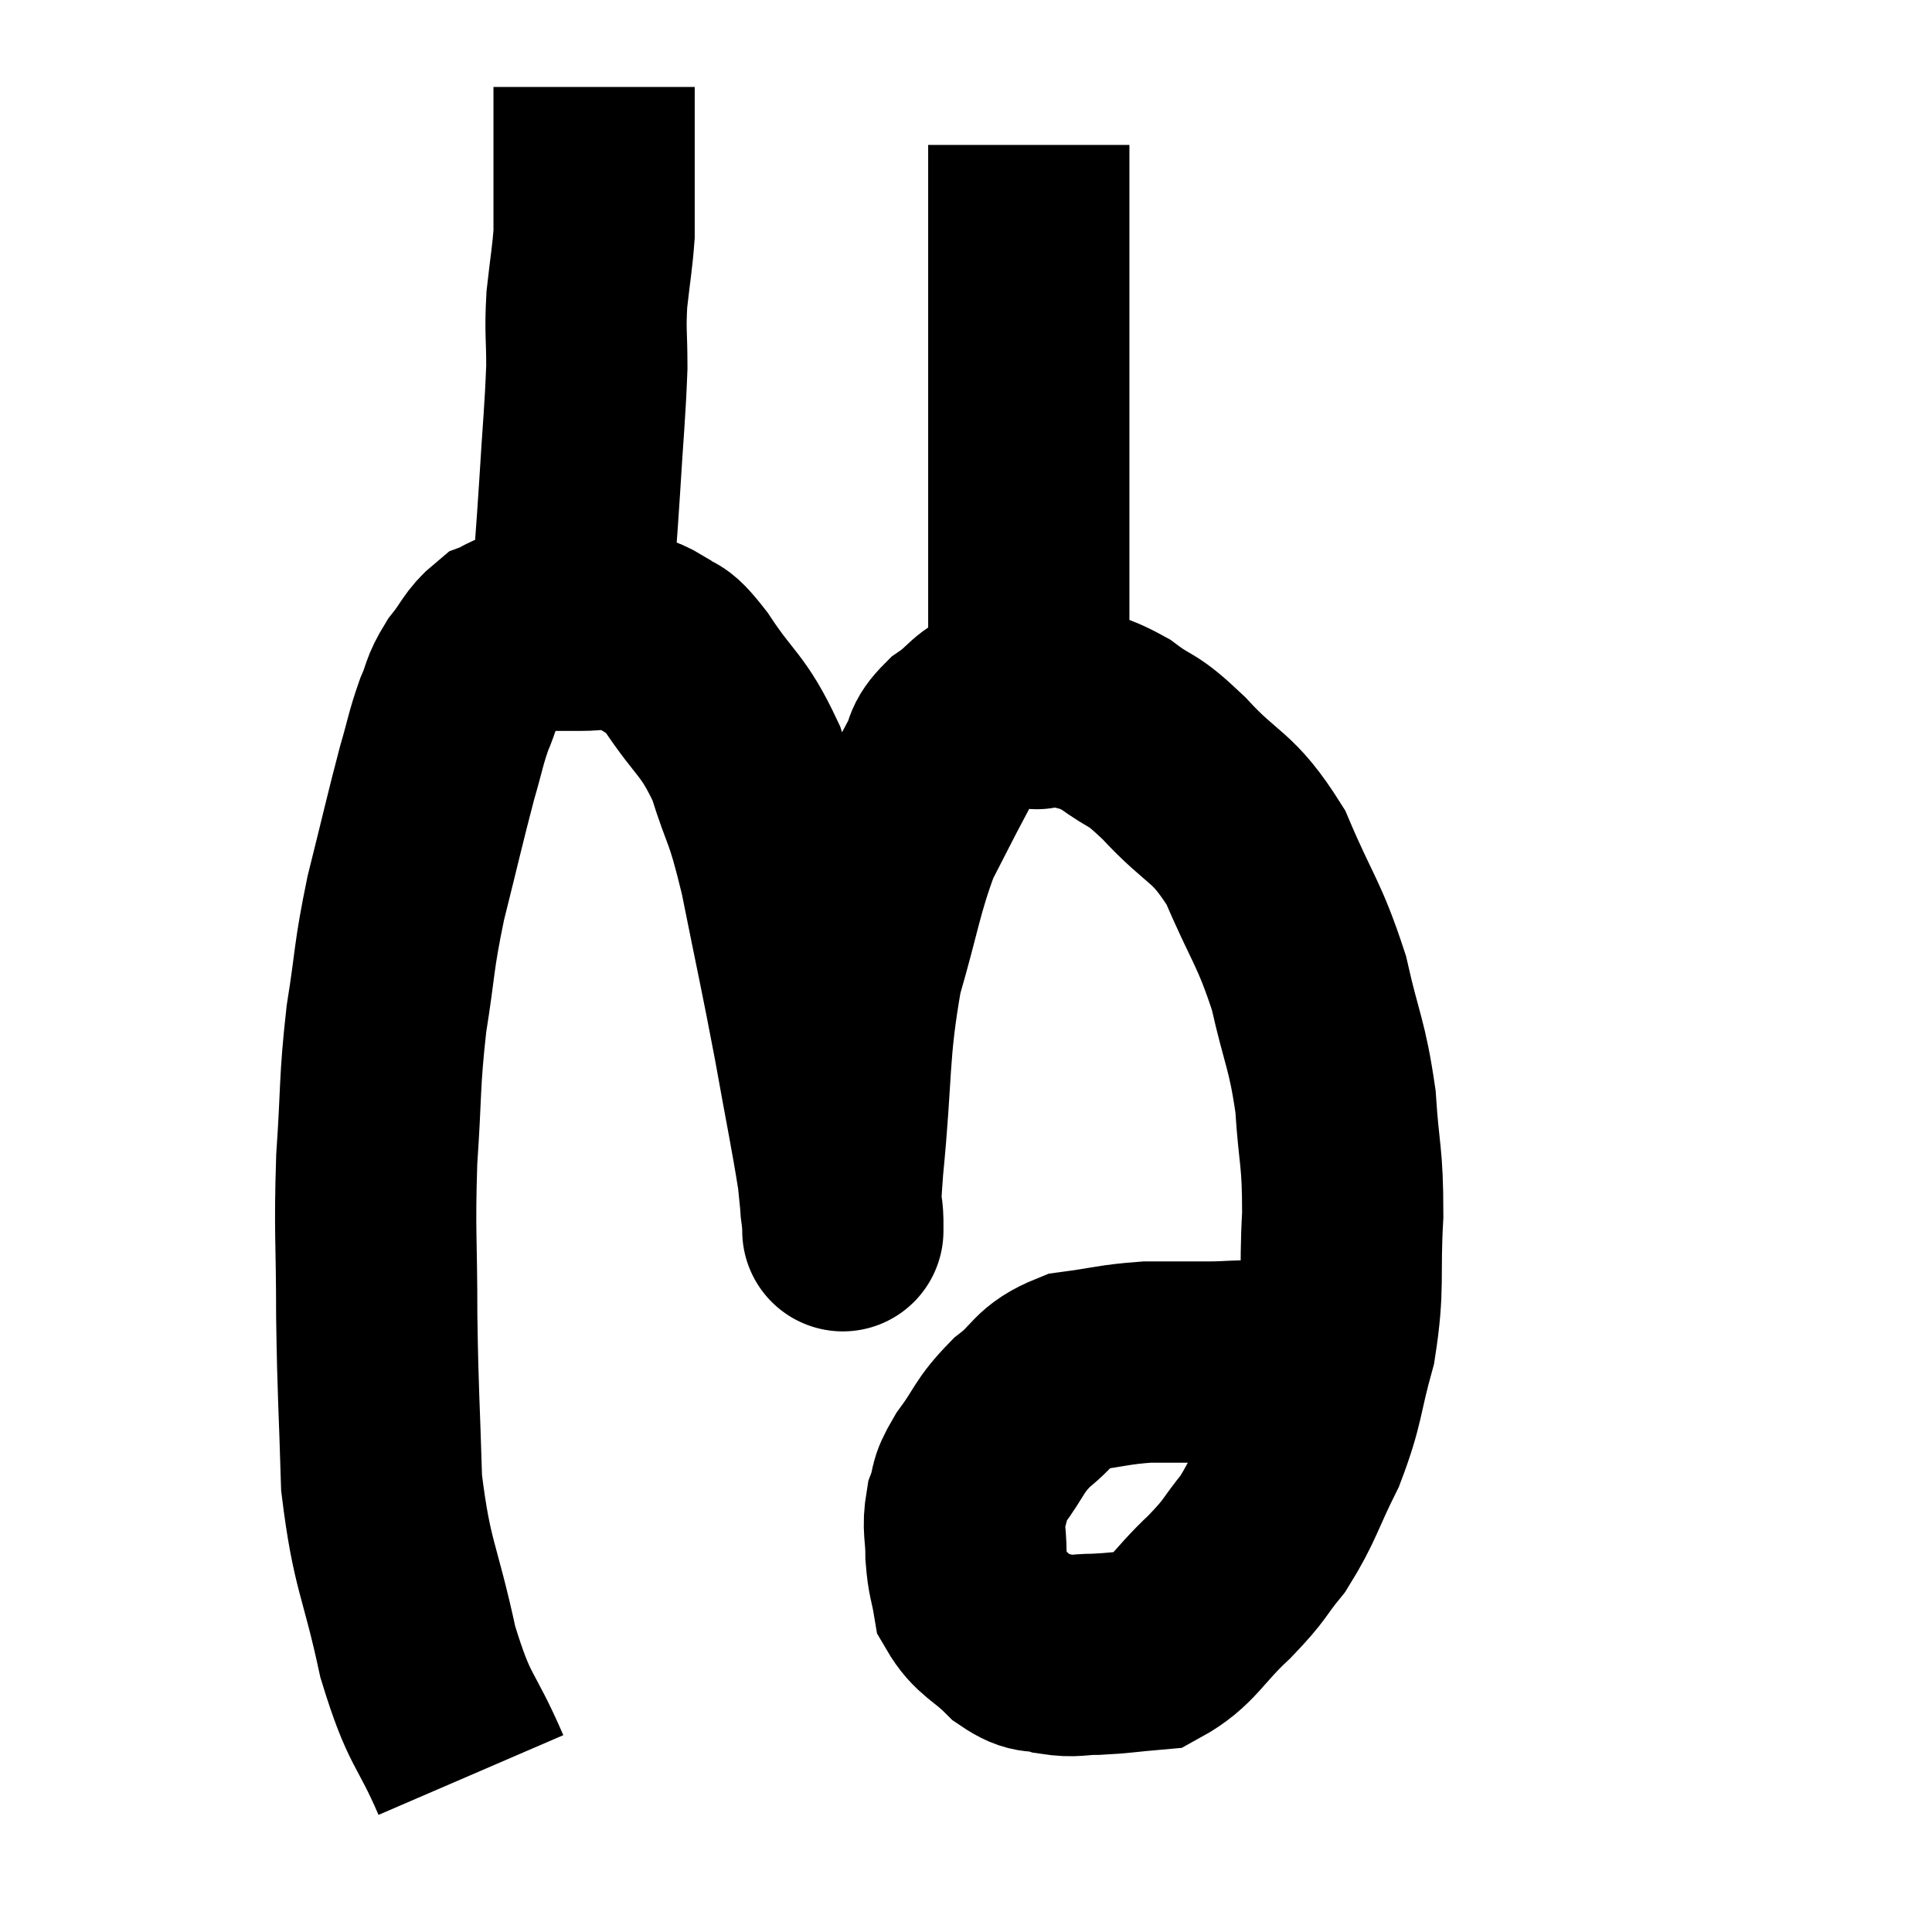 <svg width="48" height="48" viewBox="0 0 48 48" xmlns="http://www.w3.org/2000/svg"><path d="M 11.7 44.1 C 11.04 42.57, 10.935 42.855, 10.38 41.04 C 9.93 38.94, 9.735 38.925, 9.48 36.84 C 9.42 34.77, 9.39 34.71, 9.36 32.7 C 9.36 30.75, 9.3 30.645, 9.36 28.8 C 9.48 27.06, 9.42 26.94, 9.6 25.32 C 9.84 23.82, 9.765 23.85, 10.08 22.32 C 10.47 20.76, 10.56 20.34, 10.86 19.2 C 11.07 18.48, 11.07 18.36, 11.28 17.76 C 11.49 17.28, 11.415 17.265, 11.7 16.8 C 12.06 16.35, 12.075 16.185, 12.42 15.9 C 12.75 15.78, 12.585 15.72, 13.08 15.66 C 13.74 15.66, 13.83 15.66, 14.4 15.66 C 14.88 15.66, 14.91 15.585, 15.36 15.66 C 15.78 15.81, 15.78 15.705, 16.2 15.96 C 16.62 16.32, 16.455 15.93, 17.04 16.68 C 17.79 17.82, 17.955 17.715, 18.54 18.96 C 18.96 20.31, 18.96 19.935, 19.38 21.66 C 19.8 23.76, 19.86 23.97, 20.22 25.86 C 20.52 27.54, 20.64 28.08, 20.82 29.22 C 20.88 29.82, 20.91 30.12, 20.94 30.42 C 20.94 30.42, 20.94 30.78, 20.94 30.42 C 20.94 29.7, 20.82 30.555, 20.94 28.98 C 21.18 26.55, 21.06 26.16, 21.42 24.12 C 21.9 22.47, 21.915 22.08, 22.38 20.82 C 22.83 19.95, 22.935 19.725, 23.28 19.08 C 23.52 18.66, 23.355 18.645, 23.76 18.24 C 24.33 17.85, 24.285 17.655, 24.9 17.46 C 25.56 17.46, 25.515 17.325, 26.22 17.46 C 26.97 17.73, 26.985 17.595, 27.72 18 C 28.44 18.54, 28.29 18.255, 29.16 19.08 C 30.18 20.19, 30.36 19.965, 31.2 21.3 C 31.86 22.86, 32.025 22.905, 32.52 24.42 C 32.85 25.89, 32.97 25.92, 33.18 27.36 C 33.27 28.77, 33.36 28.68, 33.36 30.18 C 33.27 31.77, 33.405 31.92, 33.18 33.36 C 32.82 34.65, 32.91 34.755, 32.46 35.94 C 31.92 37.02, 31.92 37.23, 31.38 38.1 C 30.84 38.76, 30.99 38.7, 30.3 39.42 C 29.46 40.2, 29.385 40.56, 28.62 40.98 C 27.93 41.04, 27.84 41.07, 27.24 41.1 C 26.73 41.1, 26.715 41.175, 26.22 41.1 C 25.74 40.95, 25.77 41.145, 25.26 40.8 C 24.72 40.26, 24.495 40.26, 24.18 39.72 C 24.09 39.18, 24.045 39.21, 24 38.64 C 24 38.04, 23.91 37.98, 24 37.44 C 24.18 36.96, 24.015 37.065, 24.36 36.48 C 24.87 35.79, 24.795 35.7, 25.38 35.1 C 26.04 34.59, 25.92 34.395, 26.7 34.08 C 27.6 33.96, 27.675 33.9, 28.5 33.84 C 29.25 33.84, 29.295 33.84, 30 33.84 C 30.66 33.84, 30.795 33.78, 31.32 33.84 C 31.71 33.96, 31.86 34.005, 32.1 34.08 C 32.19 34.11, 32.145 34.035, 32.28 34.14 C 32.46 34.32, 32.55 34.41, 32.64 34.5 C 32.64 34.5, 32.64 34.5, 32.64 34.5 C 32.64 34.5, 32.595 34.455, 32.64 34.5 L 32.82 34.68" fill="none" stroke="black" stroke-width="5"></path><path d="M 25.74 17.46 C 25.74 17.46, 25.74 17.46, 25.74 17.46 C 25.74 17.46, 25.785 17.79, 25.74 17.46 C 25.65 16.8, 25.605 17.145, 25.56 16.14 C 25.56 14.79, 25.56 14.475, 25.56 13.44 C 25.56 12.72, 25.56 12.9, 25.56 12 C 25.56 10.92, 25.56 11.025, 25.56 9.84 C 25.56 8.55, 25.56 8.205, 25.56 7.26 C 25.56 6.66, 25.56 6.6, 25.56 6.06 C 25.56 5.58, 25.56 5.64, 25.56 5.1 C 25.56 4.5, 25.56 4.2, 25.56 3.9 C 25.56 3.9, 25.56 3.975, 25.56 3.9 C 25.56 3.75, 25.56 3.675, 25.56 3.6 L 25.56 3.6" fill="none" stroke="black" stroke-width="5"></path><path d="M 13.92 16.5 C 13.98 16.11, 13.965 16.185, 14.04 15.72 C 14.13 15.18, 14.13 15.54, 14.22 14.64 C 14.31 13.38, 14.31 13.5, 14.4 12.12 C 14.49 10.62, 14.535 10.29, 14.58 9.12 C 14.58 8.28, 14.535 8.265, 14.58 7.44 C 14.67 6.63, 14.715 6.42, 14.76 5.82 C 14.76 5.43, 14.76 5.28, 14.76 5.04 C 14.76 4.95, 14.76 5.055, 14.76 4.86 C 14.76 4.56, 14.76 4.665, 14.76 4.26 C 14.76 3.75, 14.76 3.72, 14.76 3.24 C 14.76 2.79, 14.76 2.61, 14.76 2.34 L 14.76 2.16" fill="none" stroke="black" stroke-width="5"></path></svg>